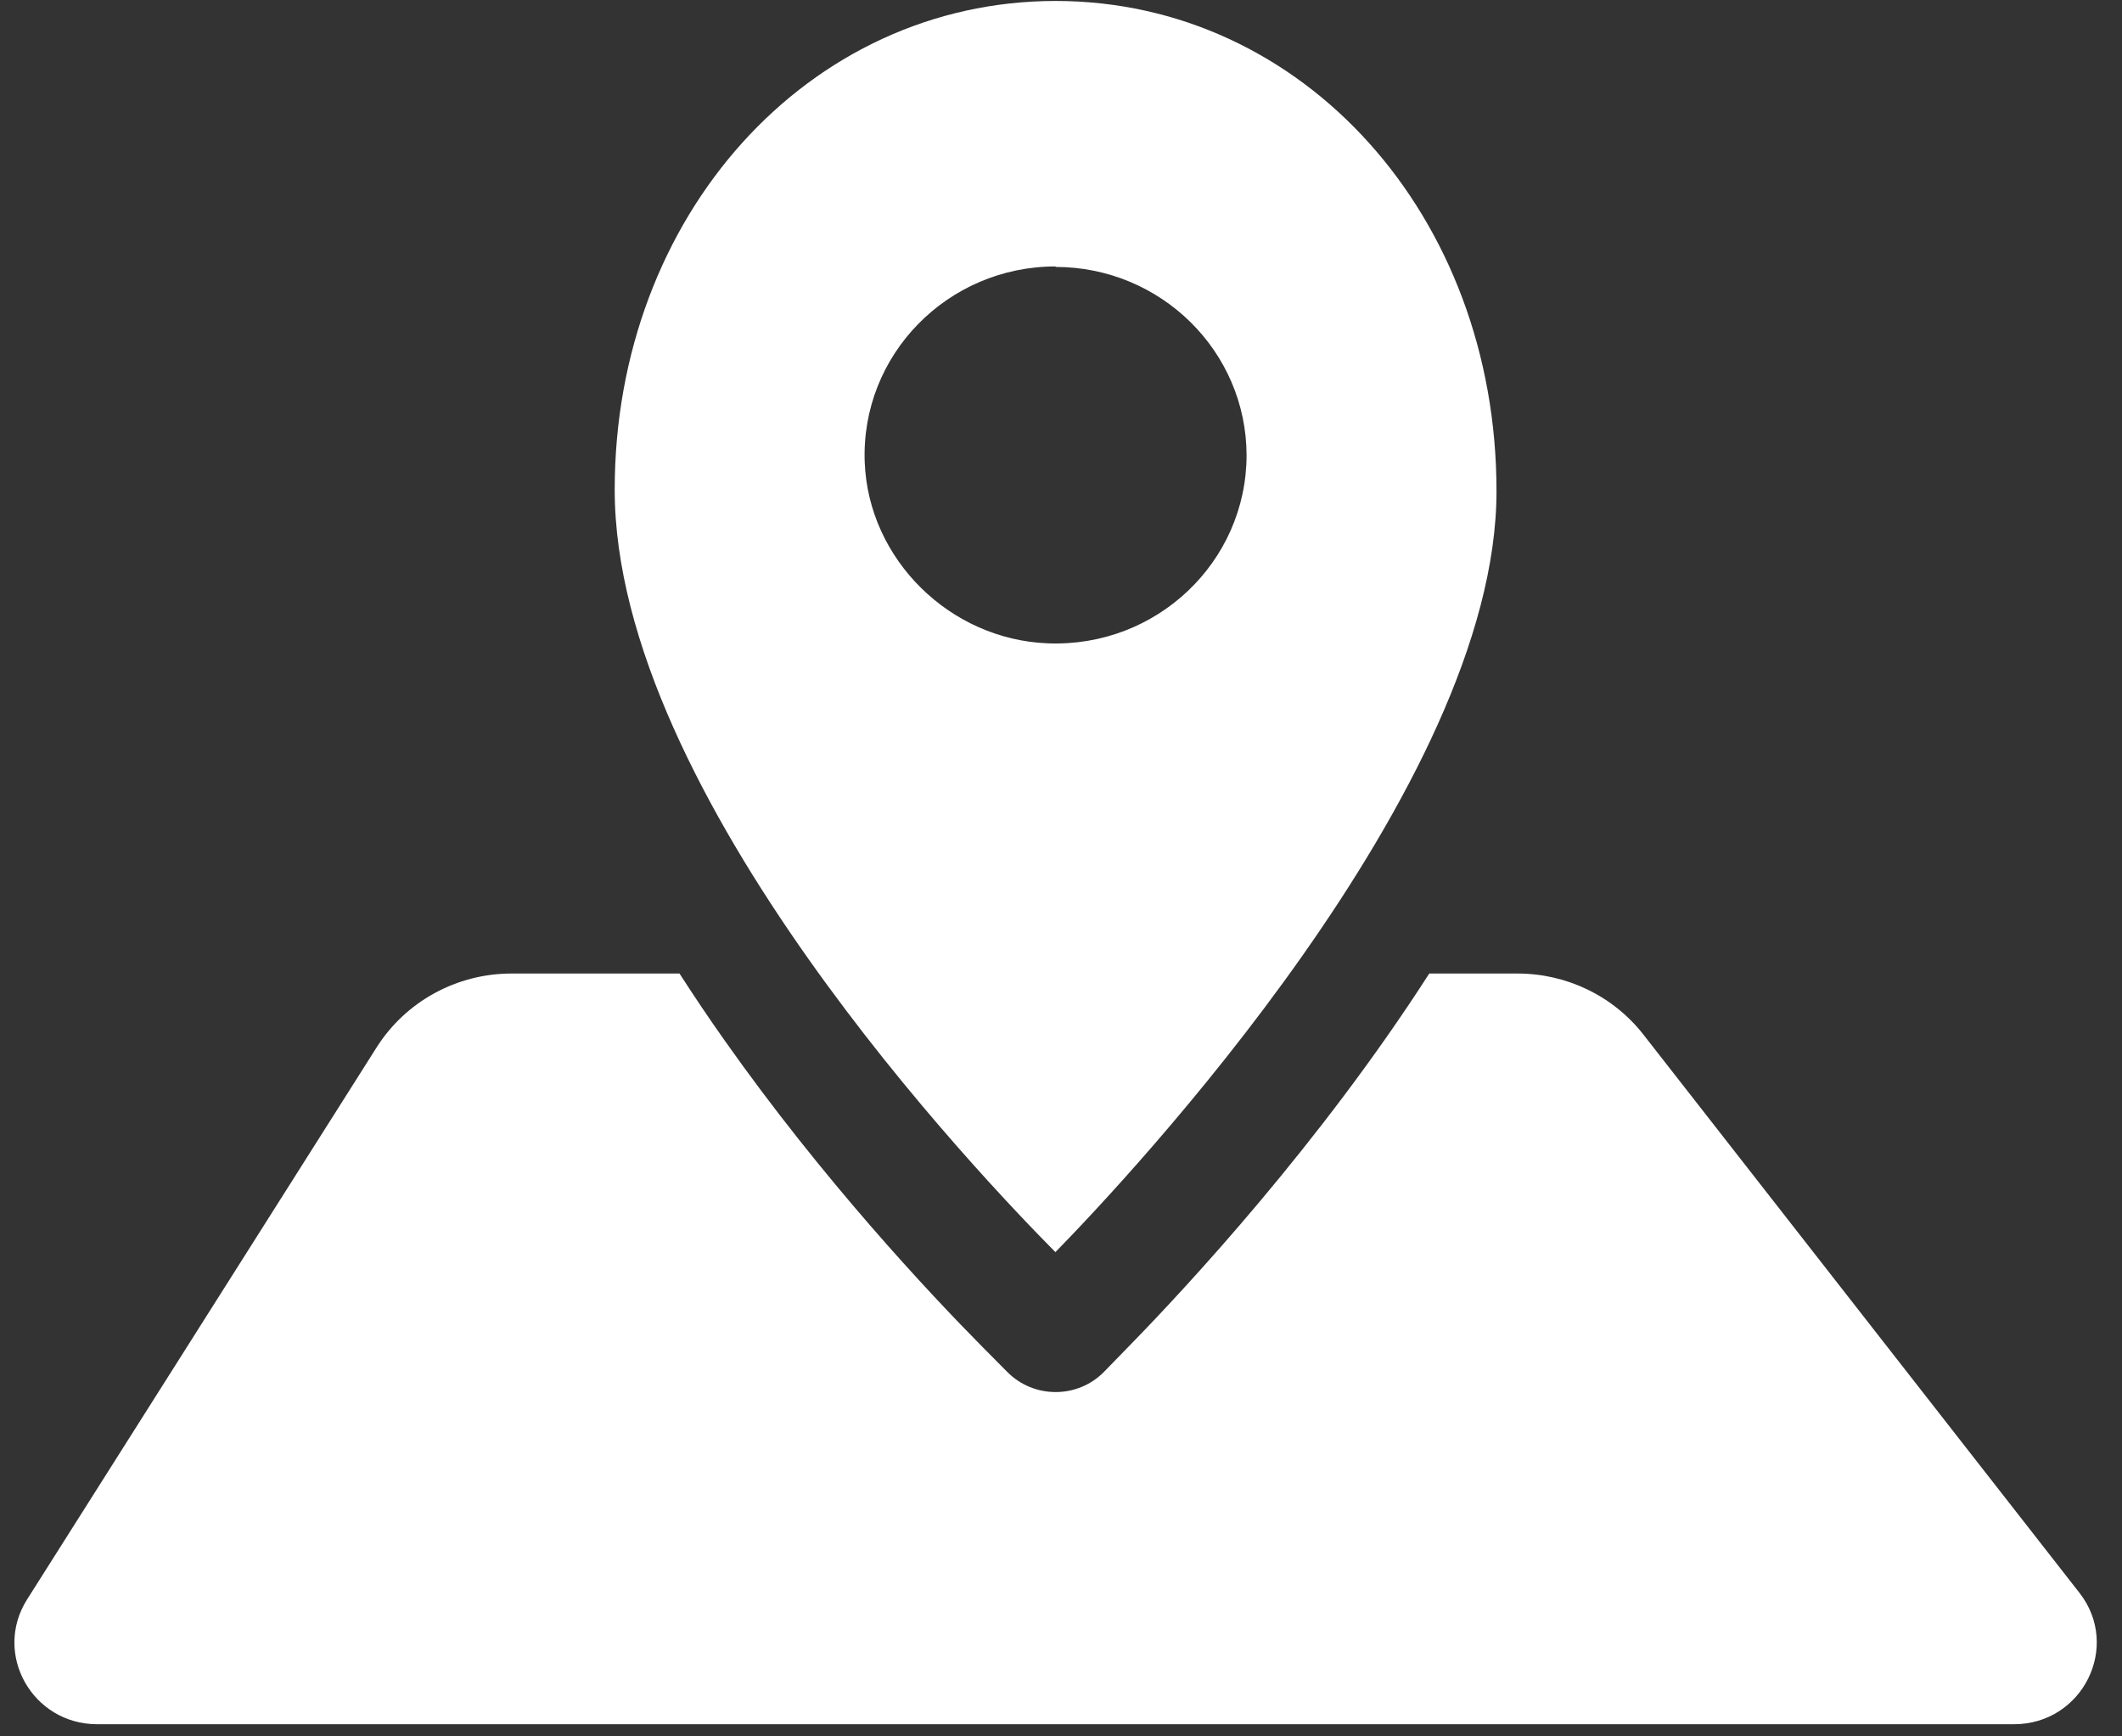 <?xml version="1.0" encoding="UTF-8"?>
<svg width="22px" height="18px" viewBox="0 0 22 18" version="1.1" xmlns="http://www.w3.org/2000/svg"
     xmlns:xlink="http://www.w3.org/1999/xlink">
    <rect x="0" y="0" width="22" height="18" fill="#333333" stroke="none"/>
    <!-- Generator: Sketch 52.3 (67297) - http://www.bohemiancoding.com/sketch -->
    <title>local_icon</title>
    <desc>Created with Sketch.</desc>
    <g id="Symbols" stroke="none" stroke-width="1" fill="none" fill-rule="evenodd">
        <g id="Event_Card_Desktop_1" transform="translate(-53, -20)" fill="#FFFFFF" fill-rule="nonzero">
            <g id="local_icon" transform="translate(53, 20)">
                <path d="M21.559,16.512 L17.039,10.726 C16.727,10.326 16.245,10.092 15.734,10.092 L14.818,10.092 C13.688,11.85 12.316,13.33 11.699,13.961 L11.447,14.22 C11.173,14.5 10.719,14.501 10.443,14.222 L10.189,13.966 C9.627,13.398 8.532,12.23 7.515,10.789 C7.348,10.553 7.193,10.322 7.045,10.092 L5.303,10.092 C4.735,10.092 4.207,10.381 3.905,10.857 L0.281,16.58 C-0.076,17.144 0.335,17.874 1.008,17.874 L20.88,17.874 C21.591,17.874 21.993,17.068 21.559,16.512 Z"
                      id="Shape"/>
                <path d="M15.515,5.093 C15.517,2.236 13.508,0.01 10.944,0.01 C8.381,0.01 6.373,2.236 6.373,5.077 C6.373,8.248 10.196,12.227 10.942,12.98 C11.684,12.221 15.515,8.159 15.515,5.093 Z M8.965,4.792 C8.923,3.678 9.825,2.762 10.944,2.762 L10.944,2.767 C12.037,2.768 12.923,3.643 12.924,4.722 C12.921,5.825 11.992,6.713 10.864,6.669 C9.846,6.63 9.004,5.797 8.965,4.792 Z"
                      id="Shape"/>
            </g>
        </g>
    </g>
</svg>